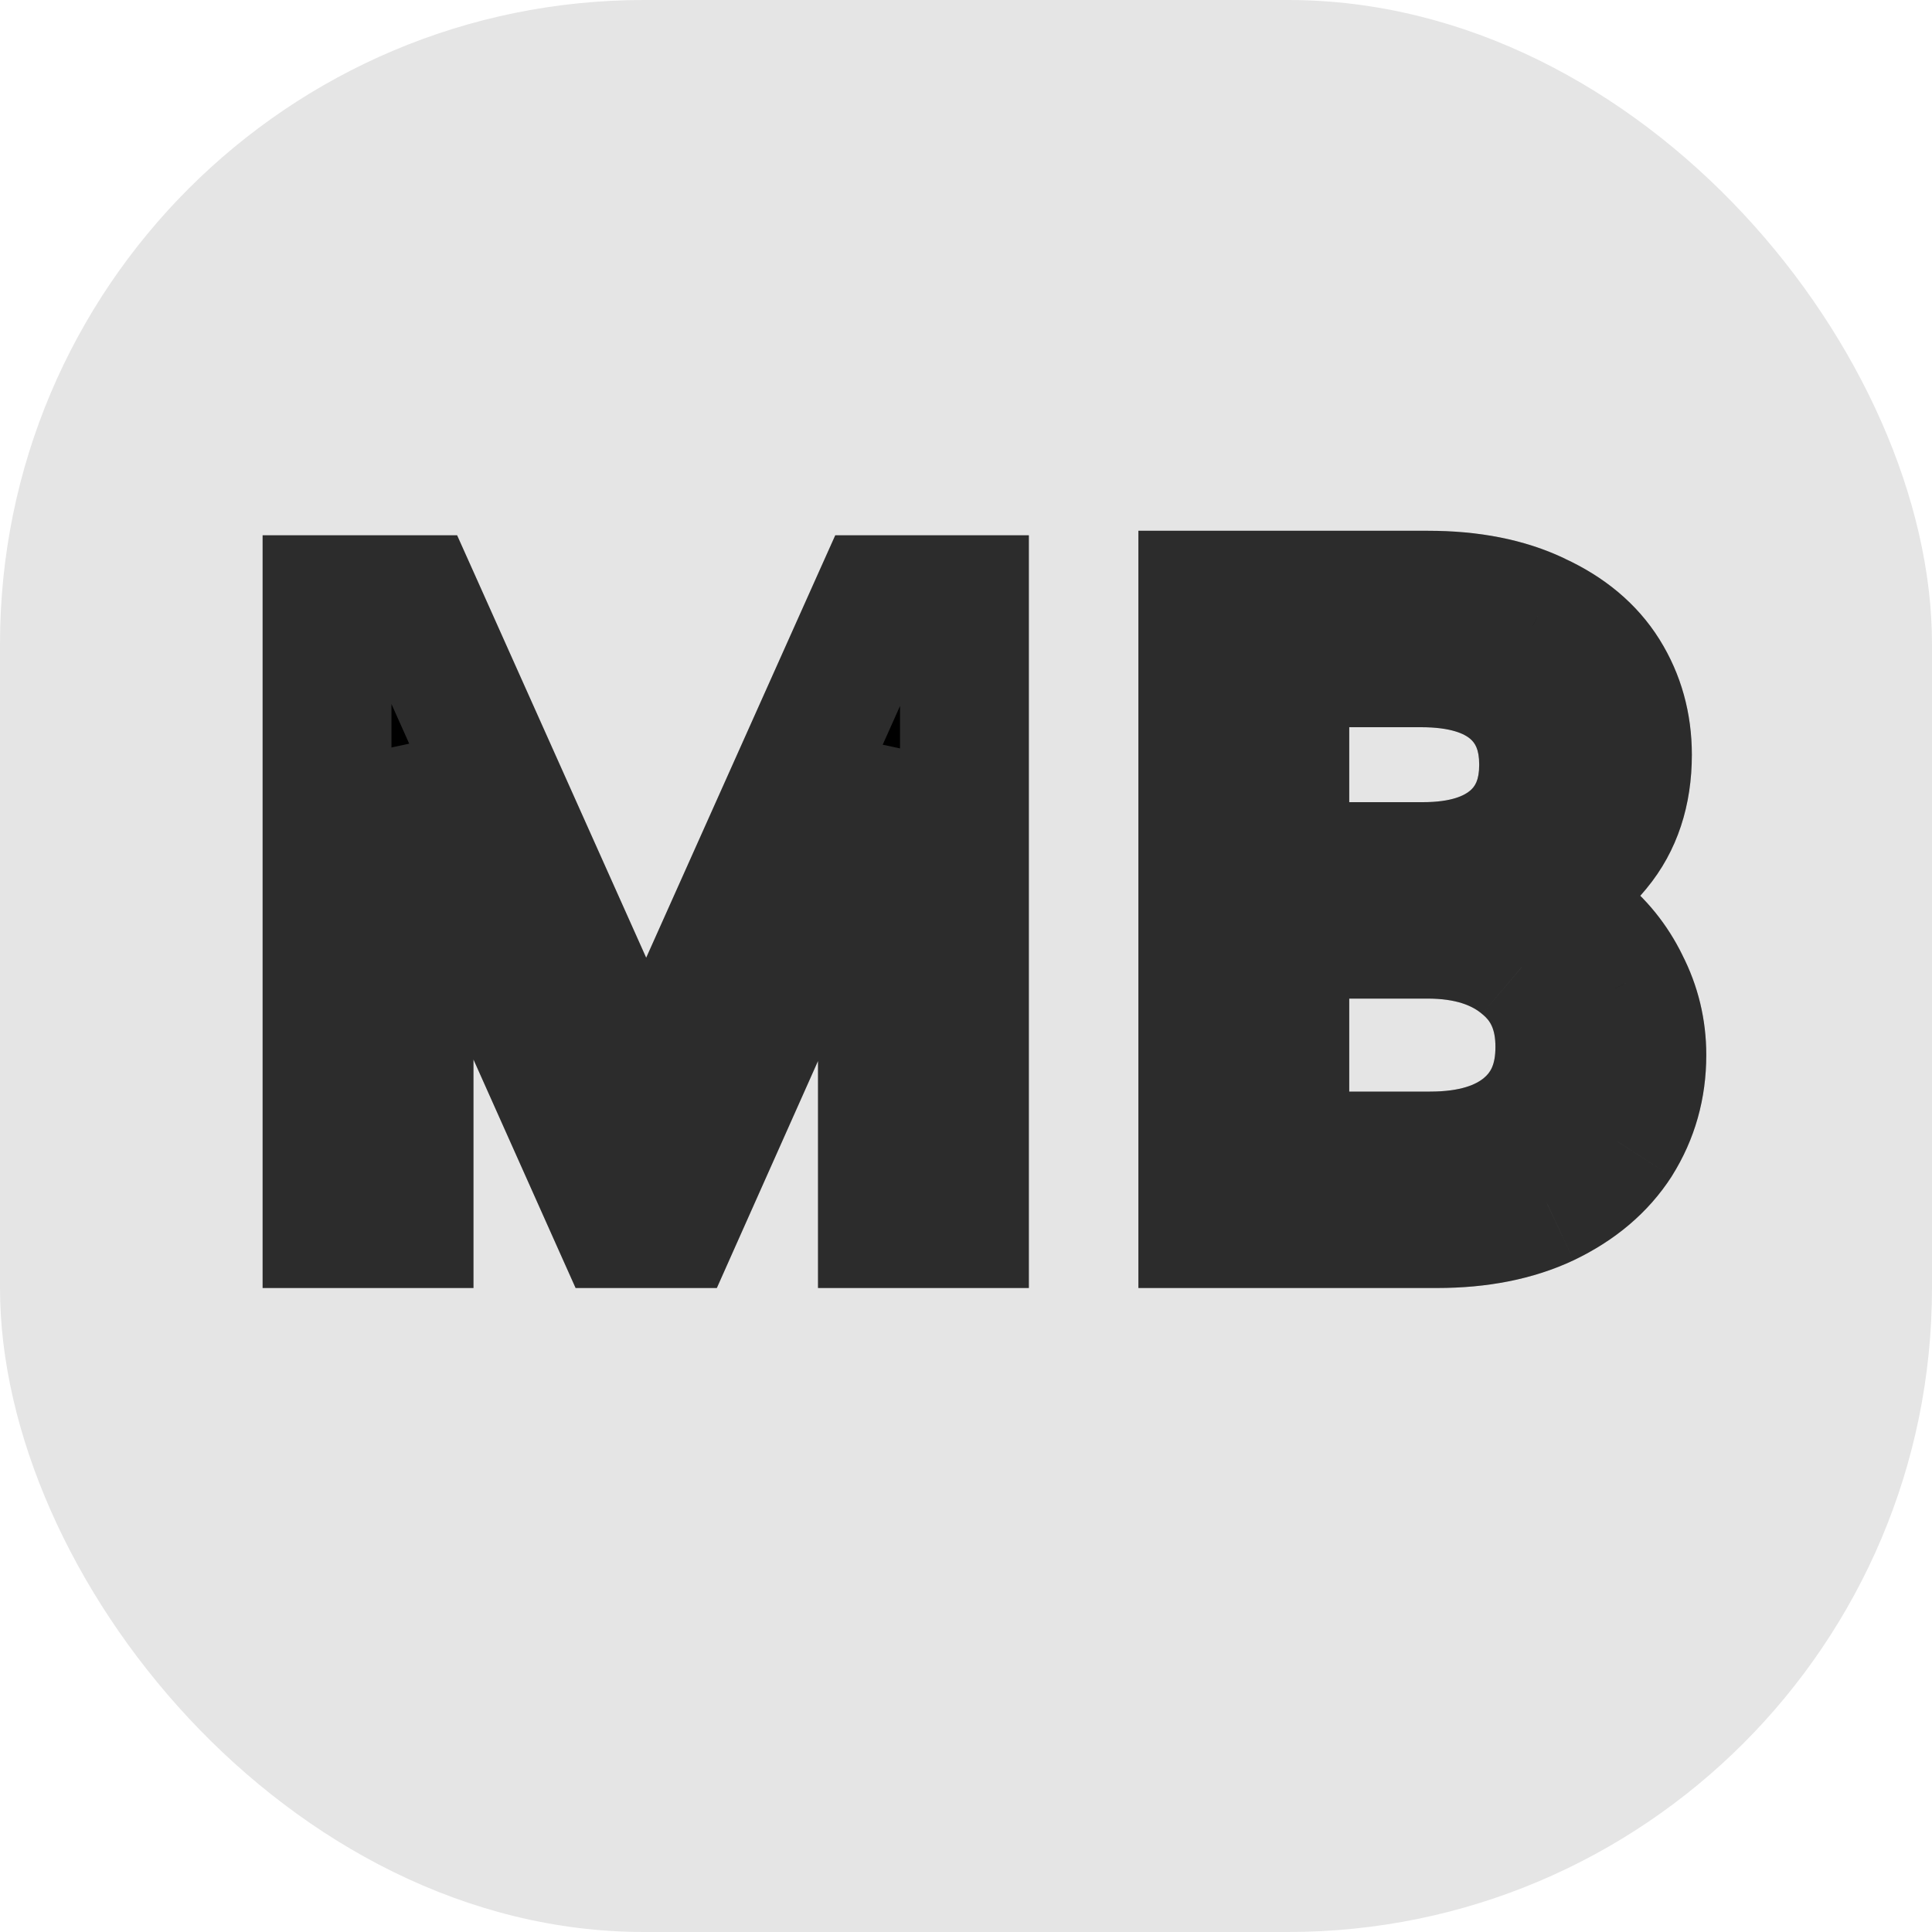 <svg width="30" height="30" viewBox="0 0 30 30" fill="none" xmlns="http://www.w3.org/2000/svg">
<rect width="30" height="30" rx="10" fill="#E5E5E5"/>
<path d="M14.976 9.312V19H13.702V11.776L10.482 19H9.586L6.352 11.762V19H5.078V9.312H6.45L10.034 17.32L13.618 9.312H14.976ZM23.563 13.974C23.917 14.03 24.239 14.175 24.529 14.408C24.827 14.641 25.061 14.931 25.229 15.276C25.406 15.621 25.495 15.99 25.495 16.382C25.495 16.877 25.369 17.325 25.117 17.726C24.865 18.118 24.496 18.431 24.011 18.664C23.535 18.888 22.97 19 22.317 19H18.677V9.242H22.177C22.839 9.242 23.404 9.354 23.871 9.578C24.337 9.793 24.687 10.087 24.921 10.46C25.154 10.833 25.271 11.253 25.271 11.72C25.271 12.299 25.112 12.779 24.795 13.162C24.487 13.535 24.076 13.806 23.563 13.974ZM19.951 13.456H22.093C22.69 13.456 23.152 13.316 23.479 13.036C23.805 12.756 23.969 12.369 23.969 11.874C23.969 11.379 23.805 10.992 23.479 10.712C23.152 10.432 22.681 10.292 22.065 10.292H19.951V13.456ZM22.205 17.95C22.839 17.95 23.334 17.801 23.689 17.502C24.043 17.203 24.221 16.788 24.221 16.256C24.221 15.715 24.034 15.29 23.661 14.982C23.287 14.665 22.788 14.506 22.163 14.506H19.951V17.95H22.205Z" fill="black"/>
<path d="M14.976 9.312H15.976V8.312H14.976V9.312ZM14.976 19V20H15.976V19H14.976ZM13.702 19H12.702V20H13.702V19ZM13.702 11.776H14.702L12.789 11.369L13.702 11.776ZM10.482 19V20H11.131L11.395 19.407L10.482 19ZM9.586 19L8.673 19.408L8.938 20H9.586V19ZM6.352 11.762L7.265 11.354L5.352 11.762H6.352ZM6.352 19V20H7.352V19H6.352ZM5.078 19H4.078V20H5.078V19ZM5.078 9.312V8.312H4.078V9.312H5.078ZM6.45 9.312L7.363 8.903L7.098 8.312H6.45V9.312ZM10.034 17.32L9.121 17.729L10.034 19.768L10.947 17.729L10.034 17.32ZM13.618 9.312V8.312H12.97L12.705 8.903L13.618 9.312ZM13.976 9.312V19H15.976V9.312H13.976ZM14.976 18H13.702V20H14.976V18ZM14.702 19V11.776H12.702V19H14.702ZM12.789 11.369L9.569 18.593L11.395 19.407L14.615 12.183L12.789 11.369ZM10.482 18H9.586V20H10.482V18ZM10.499 18.592L7.265 11.354L5.439 12.17L8.673 19.408L10.499 18.592ZM5.352 11.762V19H7.352V11.762H5.352ZM6.352 18H5.078V20H6.352V18ZM6.078 19V9.312H4.078V19H6.078ZM5.078 10.312H6.45V8.312H5.078V10.312ZM5.537 9.721L9.121 17.729L10.947 16.912L7.363 8.903L5.537 9.721ZM10.947 17.729L14.531 9.721L12.705 8.903L9.121 16.912L10.947 17.729ZM13.618 10.312H14.976V8.312H13.618V10.312ZM23.563 13.974L23.252 13.024L23.407 14.962L23.563 13.974ZM24.529 14.408L23.901 15.186L23.907 15.191L23.913 15.196L24.529 14.408ZM25.229 15.276L24.329 15.713L24.334 15.723L24.339 15.733L25.229 15.276ZM25.117 17.726L25.958 18.267L25.963 18.258L25.117 17.726ZM24.011 18.664L24.436 19.569L24.444 19.565L24.011 18.664ZM18.677 19H17.677V20H18.677V19ZM18.677 9.242V8.242H17.677V9.242H18.677ZM23.871 9.578L23.438 10.479L23.445 10.483L23.453 10.486L23.871 9.578ZM24.921 10.46L24.073 10.99V10.99L24.921 10.46ZM24.795 13.162L24.025 12.524L24.023 12.526L24.795 13.162ZM19.951 13.456H18.951V14.456H19.951V13.456ZM23.479 10.712L22.828 11.471V11.471L23.479 10.712ZM19.951 10.292V9.292H18.951V10.292H19.951ZM23.689 17.502L24.333 18.267V18.267L23.689 17.502ZM23.661 14.982L23.013 15.744L23.018 15.749L23.024 15.753L23.661 14.982ZM19.951 14.506V13.506H18.951V14.506H19.951ZM19.951 17.95H18.951V18.95H19.951V17.95ZM23.407 14.962C23.582 14.989 23.743 15.059 23.901 15.186L25.156 13.63C24.736 13.29 24.252 13.07 23.719 12.986L23.407 14.962ZM23.913 15.196C24.09 15.334 24.227 15.503 24.329 15.713L26.128 14.838C25.894 14.358 25.564 13.948 25.144 13.62L23.913 15.196ZM24.339 15.733C24.443 15.935 24.495 16.147 24.495 16.382H26.495C26.495 15.833 26.369 15.307 26.118 14.819L24.339 15.733ZM24.495 16.382C24.495 16.697 24.417 16.959 24.27 17.194L25.963 18.258C26.32 17.69 26.495 17.056 26.495 16.382H24.495ZM24.275 17.185C24.138 17.399 23.922 17.597 23.577 17.763L24.444 19.565C25.07 19.265 25.591 18.837 25.958 18.267L24.275 17.185ZM23.585 17.759C23.27 17.907 22.857 18 22.317 18V20C23.082 20 23.799 19.869 24.436 19.569L23.585 17.759ZM22.317 18H18.677V20H22.317V18ZM19.677 19V9.242H17.677V19H19.677ZM18.677 10.242H22.177V8.242H18.677V10.242ZM22.177 10.242C22.73 10.242 23.139 10.336 23.438 10.479L24.303 8.676C23.669 8.372 22.948 8.242 22.177 8.242V10.242ZM23.453 10.486C23.772 10.633 23.959 10.808 24.073 10.99L25.769 9.93C25.416 9.365 24.902 8.952 24.288 8.67L23.453 10.486ZM24.073 10.99C24.201 11.195 24.271 11.429 24.271 11.72H26.271C26.271 11.078 26.107 10.472 25.769 9.93L24.073 10.99ZM24.271 11.72C24.271 12.106 24.17 12.349 24.025 12.524L25.564 13.8C26.054 13.21 26.271 12.492 26.271 11.72H24.271ZM24.023 12.526C23.849 12.736 23.606 12.908 23.252 13.024L23.874 14.924C24.546 14.704 25.124 14.335 25.566 13.798L24.023 12.526ZM19.951 14.456H22.093V12.456H19.951V14.456ZM22.093 14.456C22.836 14.456 23.562 14.282 24.129 13.795L22.828 12.277C22.742 12.35 22.544 12.456 22.093 12.456V14.456ZM24.129 13.795C24.712 13.296 24.969 12.612 24.969 11.874H22.969C22.969 12.125 22.898 12.216 22.828 12.277L24.129 13.795ZM24.969 11.874C24.969 11.136 24.712 10.452 24.129 9.953L22.828 11.471C22.898 11.532 22.969 11.623 22.969 11.874H24.969ZM24.129 9.953C23.557 9.462 22.818 9.292 22.065 9.292V11.292C22.543 11.292 22.747 11.402 22.828 11.471L24.129 9.953ZM22.065 9.292H19.951V11.292H22.065V9.292ZM18.951 10.292V13.456H20.951V10.292H18.951ZM22.205 18.95C22.988 18.95 23.741 18.765 24.333 18.267L23.044 16.737C22.927 16.836 22.69 16.95 22.205 16.95V18.95ZM24.333 18.267C24.948 17.749 25.221 17.034 25.221 16.256H23.221C23.221 16.542 23.139 16.658 23.044 16.737L24.333 18.267ZM25.221 16.256C25.221 15.456 24.93 14.733 24.297 14.211L23.024 15.753C23.138 15.847 23.221 15.973 23.221 16.256H25.221ZM24.308 14.22C23.709 13.71 22.958 13.506 22.163 13.506V15.506C22.618 15.506 22.866 15.619 23.013 15.744L24.308 14.22ZM22.163 13.506H19.951V15.506H22.163V13.506ZM18.951 14.506V17.95H20.951V14.506H18.951ZM19.951 18.95H22.205V16.95H19.951V18.95Z" fill="#222222"/>
<path d="M14.976 9.312H15.976V8.312H14.976V9.312ZM14.976 19V20H15.976V19H14.976ZM13.702 19H12.702V20H13.702V19ZM13.702 11.776H14.702L12.789 11.369L13.702 11.776ZM10.482 19V20H11.131L11.395 19.407L10.482 19ZM9.586 19L8.673 19.408L8.938 20H9.586V19ZM6.352 11.762L7.265 11.354L5.352 11.762H6.352ZM6.352 19V20H7.352V19H6.352ZM5.078 19H4.078V20H5.078V19ZM5.078 9.312V8.312H4.078V9.312H5.078ZM6.45 9.312L7.363 8.903L7.098 8.312H6.45V9.312ZM10.034 17.32L9.121 17.729L10.034 19.768L10.947 17.729L10.034 17.32ZM13.618 9.312V8.312H12.97L12.705 8.903L13.618 9.312ZM13.976 9.312V19H15.976V9.312H13.976ZM14.976 18H13.702V20H14.976V18ZM14.702 19V11.776H12.702V19H14.702ZM12.789 11.369L9.569 18.593L11.395 19.407L14.615 12.183L12.789 11.369ZM10.482 18H9.586V20H10.482V18ZM10.499 18.592L7.265 11.354L5.439 12.17L8.673 19.408L10.499 18.592ZM5.352 11.762V19H7.352V11.762H5.352ZM6.352 18H5.078V20H6.352V18ZM6.078 19V9.312H4.078V19H6.078ZM5.078 10.312H6.45V8.312H5.078V10.312ZM5.537 9.721L9.121 17.729L10.947 16.912L7.363 8.903L5.537 9.721ZM10.947 17.729L14.531 9.721L12.705 8.903L9.121 16.912L10.947 17.729ZM13.618 10.312H14.976V8.312H13.618V10.312ZM23.563 13.974L23.252 13.024L23.407 14.962L23.563 13.974ZM24.529 14.408L23.901 15.186L23.907 15.191L23.913 15.196L24.529 14.408ZM25.229 15.276L24.329 15.713L24.334 15.723L24.339 15.733L25.229 15.276ZM25.117 17.726L25.958 18.267L25.963 18.258L25.117 17.726ZM24.011 18.664L24.436 19.569L24.444 19.565L24.011 18.664ZM18.677 19H17.677V20H18.677V19ZM18.677 9.242V8.242H17.677V9.242H18.677ZM23.871 9.578L23.438 10.479L23.445 10.483L23.453 10.486L23.871 9.578ZM24.921 10.46L24.073 10.99V10.99L24.921 10.46ZM24.795 13.162L24.025 12.524L24.023 12.526L24.795 13.162ZM19.951 13.456H18.951V14.456H19.951V13.456ZM23.479 10.712L22.828 11.471V11.471L23.479 10.712ZM19.951 10.292V9.292H18.951V10.292H19.951ZM23.689 17.502L24.333 18.267V18.267L23.689 17.502ZM23.661 14.982L23.013 15.744L23.018 15.749L23.024 15.753L23.661 14.982ZM19.951 14.506V13.506H18.951V14.506H19.951ZM19.951 17.95H18.951V18.95H19.951V17.95ZM23.407 14.962C23.582 14.989 23.743 15.059 23.901 15.186L25.156 13.63C24.736 13.29 24.252 13.07 23.719 12.986L23.407 14.962ZM23.913 15.196C24.09 15.334 24.227 15.503 24.329 15.713L26.128 14.838C25.894 14.358 25.564 13.948 25.144 13.62L23.913 15.196ZM24.339 15.733C24.443 15.935 24.495 16.147 24.495 16.382H26.495C26.495 15.833 26.369 15.307 26.118 14.819L24.339 15.733ZM24.495 16.382C24.495 16.697 24.417 16.959 24.27 17.194L25.963 18.258C26.32 17.69 26.495 17.056 26.495 16.382H24.495ZM24.275 17.185C24.138 17.399 23.922 17.597 23.577 17.763L24.444 19.565C25.07 19.265 25.591 18.837 25.958 18.267L24.275 17.185ZM23.585 17.759C23.27 17.907 22.857 18 22.317 18V20C23.082 20 23.799 19.869 24.436 19.569L23.585 17.759ZM22.317 18H18.677V20H22.317V18ZM19.677 19V9.242H17.677V19H19.677ZM18.677 10.242H22.177V8.242H18.677V10.242ZM22.177 10.242C22.73 10.242 23.139 10.336 23.438 10.479L24.303 8.676C23.669 8.372 22.948 8.242 22.177 8.242V10.242ZM23.453 10.486C23.772 10.633 23.959 10.808 24.073 10.99L25.769 9.93C25.416 9.365 24.902 8.952 24.288 8.67L23.453 10.486ZM24.073 10.99C24.201 11.195 24.271 11.429 24.271 11.72H26.271C26.271 11.078 26.107 10.472 25.769 9.93L24.073 10.99ZM24.271 11.72C24.271 12.106 24.17 12.349 24.025 12.524L25.564 13.8C26.054 13.21 26.271 12.492 26.271 11.72H24.271ZM24.023 12.526C23.849 12.736 23.606 12.908 23.252 13.024L23.874 14.924C24.546 14.704 25.124 14.335 25.566 13.798L24.023 12.526ZM19.951 14.456H22.093V12.456H19.951V14.456ZM22.093 14.456C22.836 14.456 23.562 14.282 24.129 13.795L22.828 12.277C22.742 12.35 22.544 12.456 22.093 12.456V14.456ZM24.129 13.795C24.712 13.296 24.969 12.612 24.969 11.874H22.969C22.969 12.125 22.898 12.216 22.828 12.277L24.129 13.795ZM24.969 11.874C24.969 11.136 24.712 10.452 24.129 9.953L22.828 11.471C22.898 11.532 22.969 11.623 22.969 11.874H24.969ZM24.129 9.953C23.557 9.462 22.818 9.292 22.065 9.292V11.292C22.543 11.292 22.747 11.402 22.828 11.471L24.129 9.953ZM22.065 9.292H19.951V11.292H22.065V9.292ZM18.951 10.292V13.456H20.951V10.292H18.951ZM22.205 18.95C22.988 18.95 23.741 18.765 24.333 18.267L23.044 16.737C22.927 16.836 22.69 16.95 22.205 16.95V18.95ZM24.333 18.267C24.948 17.749 25.221 17.034 25.221 16.256H23.221C23.221 16.542 23.139 16.658 23.044 16.737L24.333 18.267ZM25.221 16.256C25.221 15.456 24.93 14.733 24.297 14.211L23.024 15.753C23.138 15.847 23.221 15.973 23.221 16.256H25.221ZM24.308 14.22C23.709 13.71 22.958 13.506 22.163 13.506V15.506C22.618 15.506 22.866 15.619 23.013 15.744L24.308 14.22ZM22.163 13.506H19.951V15.506H22.163V13.506ZM18.951 14.506V17.95H20.951V14.506H18.951ZM19.951 18.95H22.205V16.95H19.951V18.95Z" fill="#555555" fill-opacity="0.2"/>
</svg>
